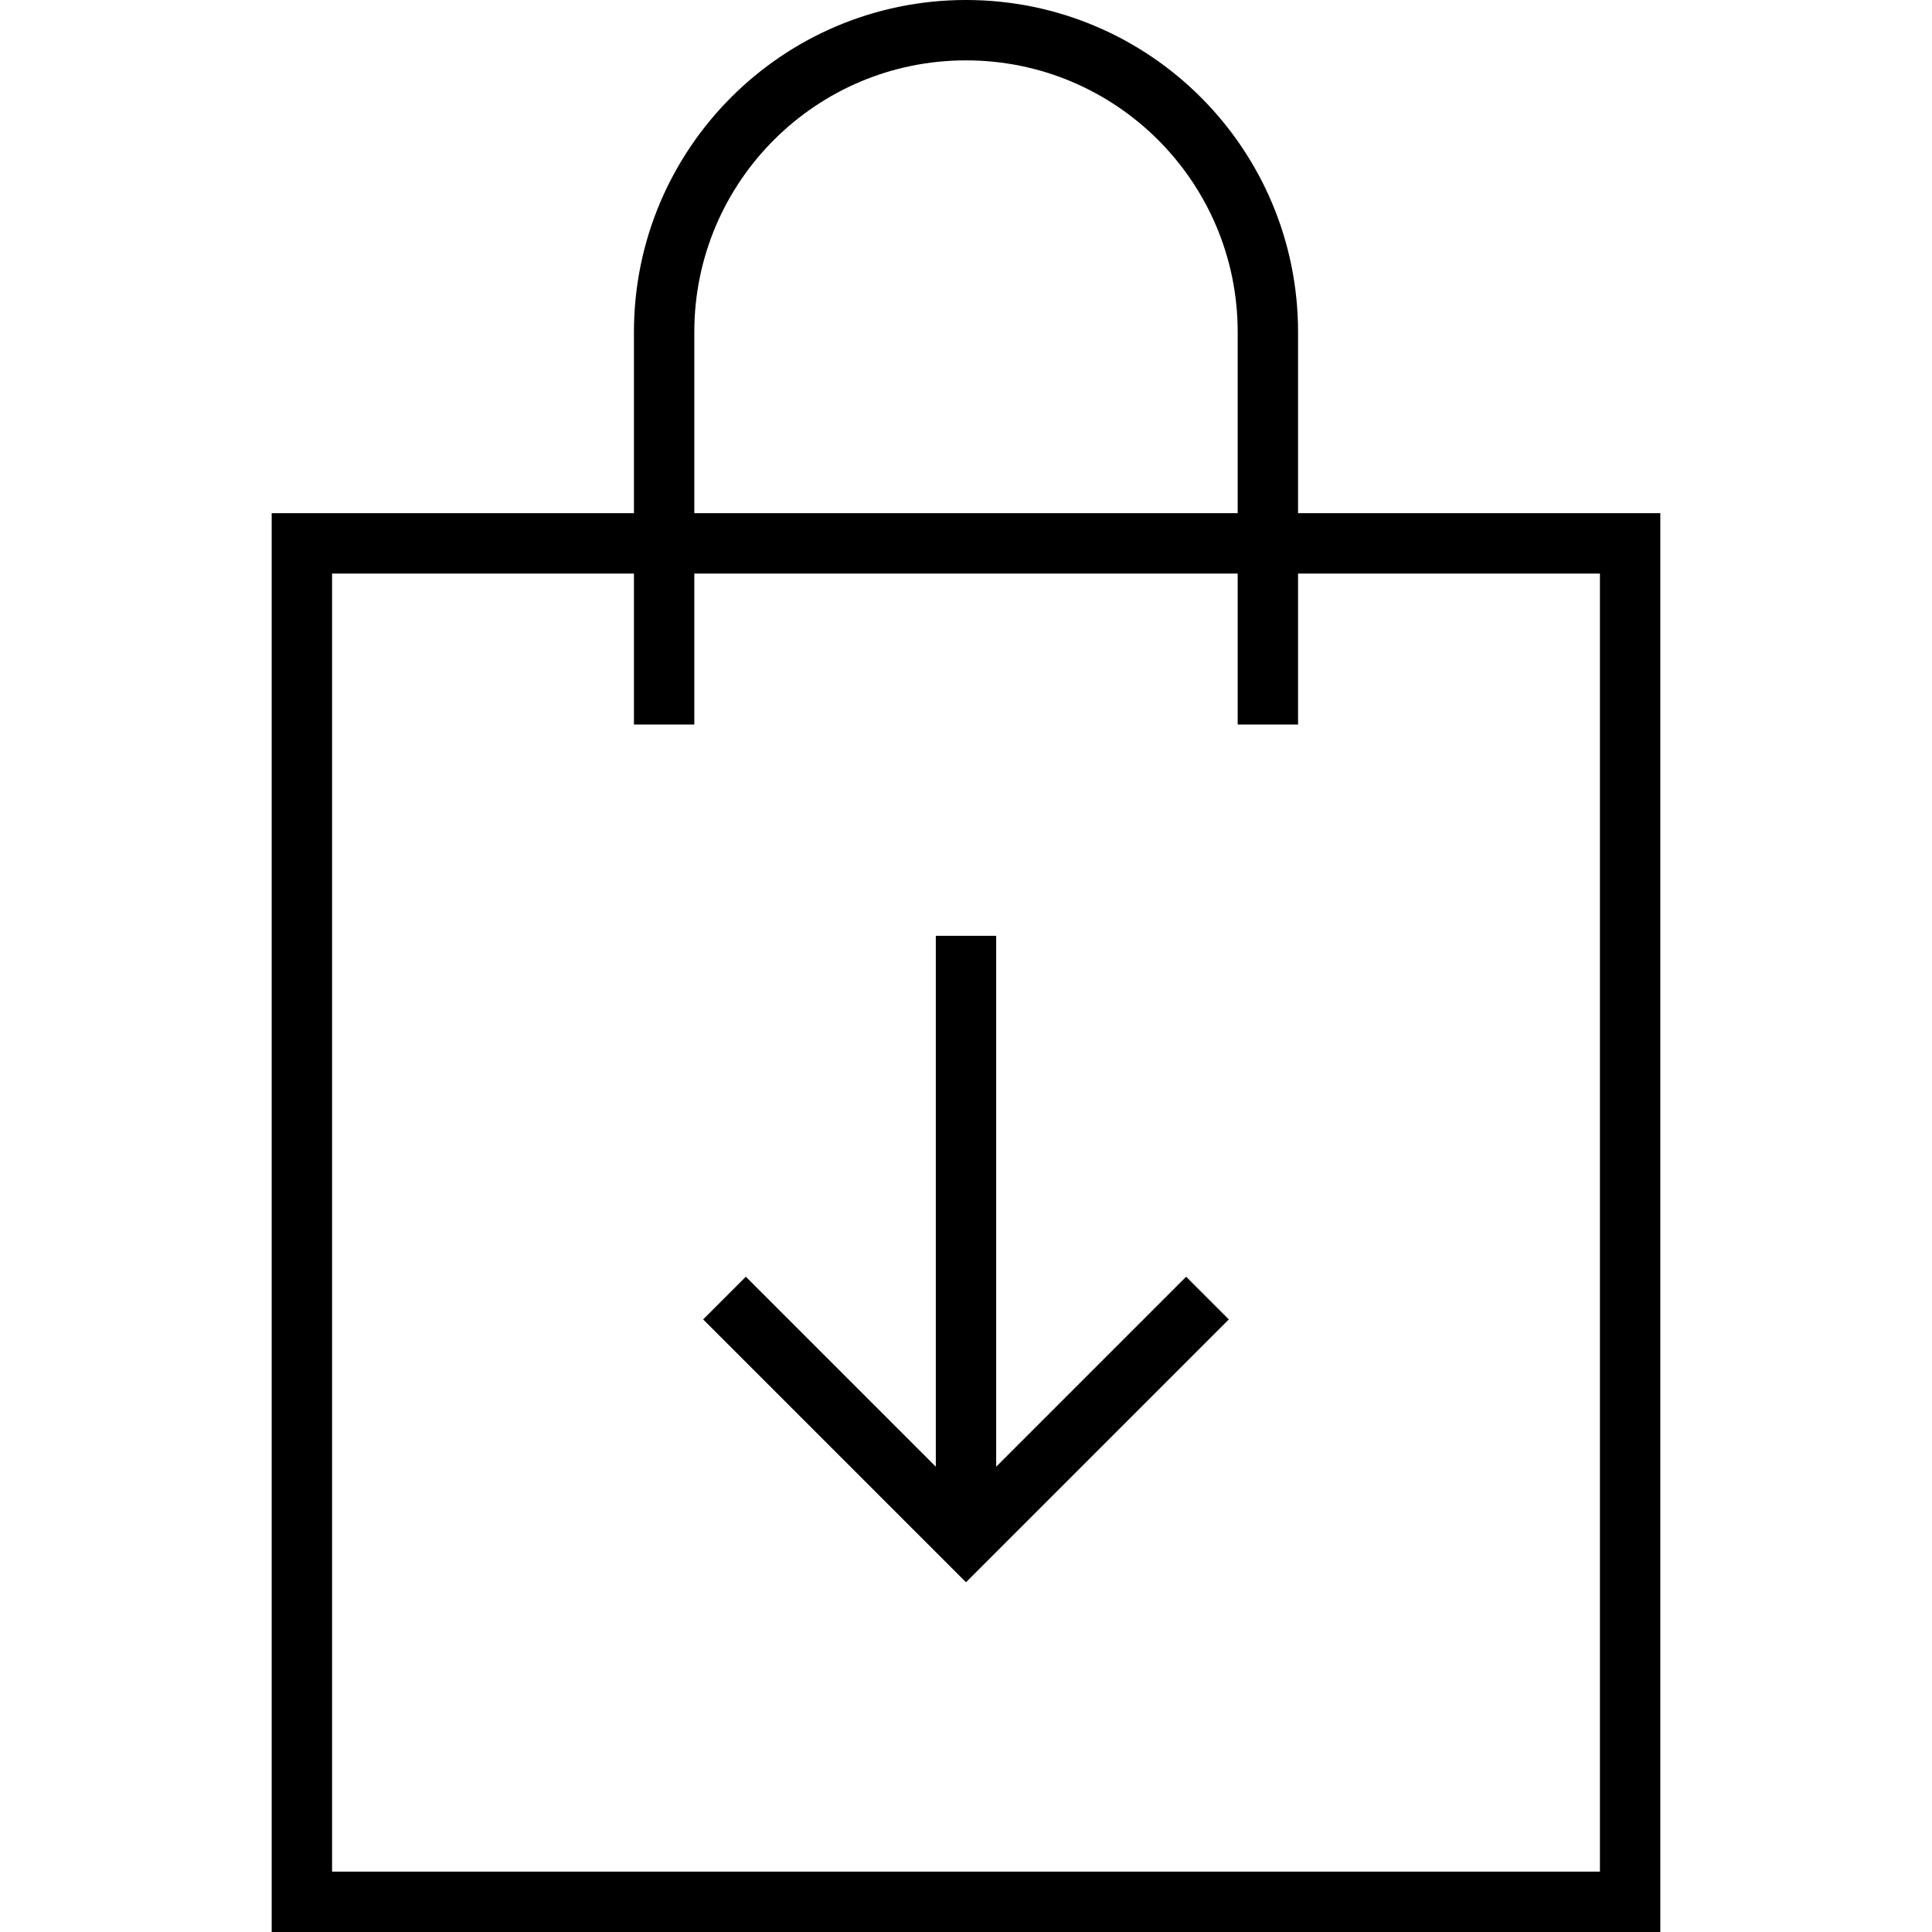 <?xml version="1.0" encoding="utf-8"?><svg class="icon" id="ecommerce_bag_download" style="fill:none; stroke:black; stroke-width:2;" viewBox="0 0 64 64" xmlns="http://www.w3.org/2000/svg"><polyline points="40,43 32,51   24,43 "/><g><line x1="32" x2="32" y1="51" y2="31"/></g><polygon points="44,18 54,18 54,63 10,63 10,18 20,18 "/><path d="M22,24V11c0-5.523,4.477-10,10-10s10,4.477,10,10v13  "/></svg>